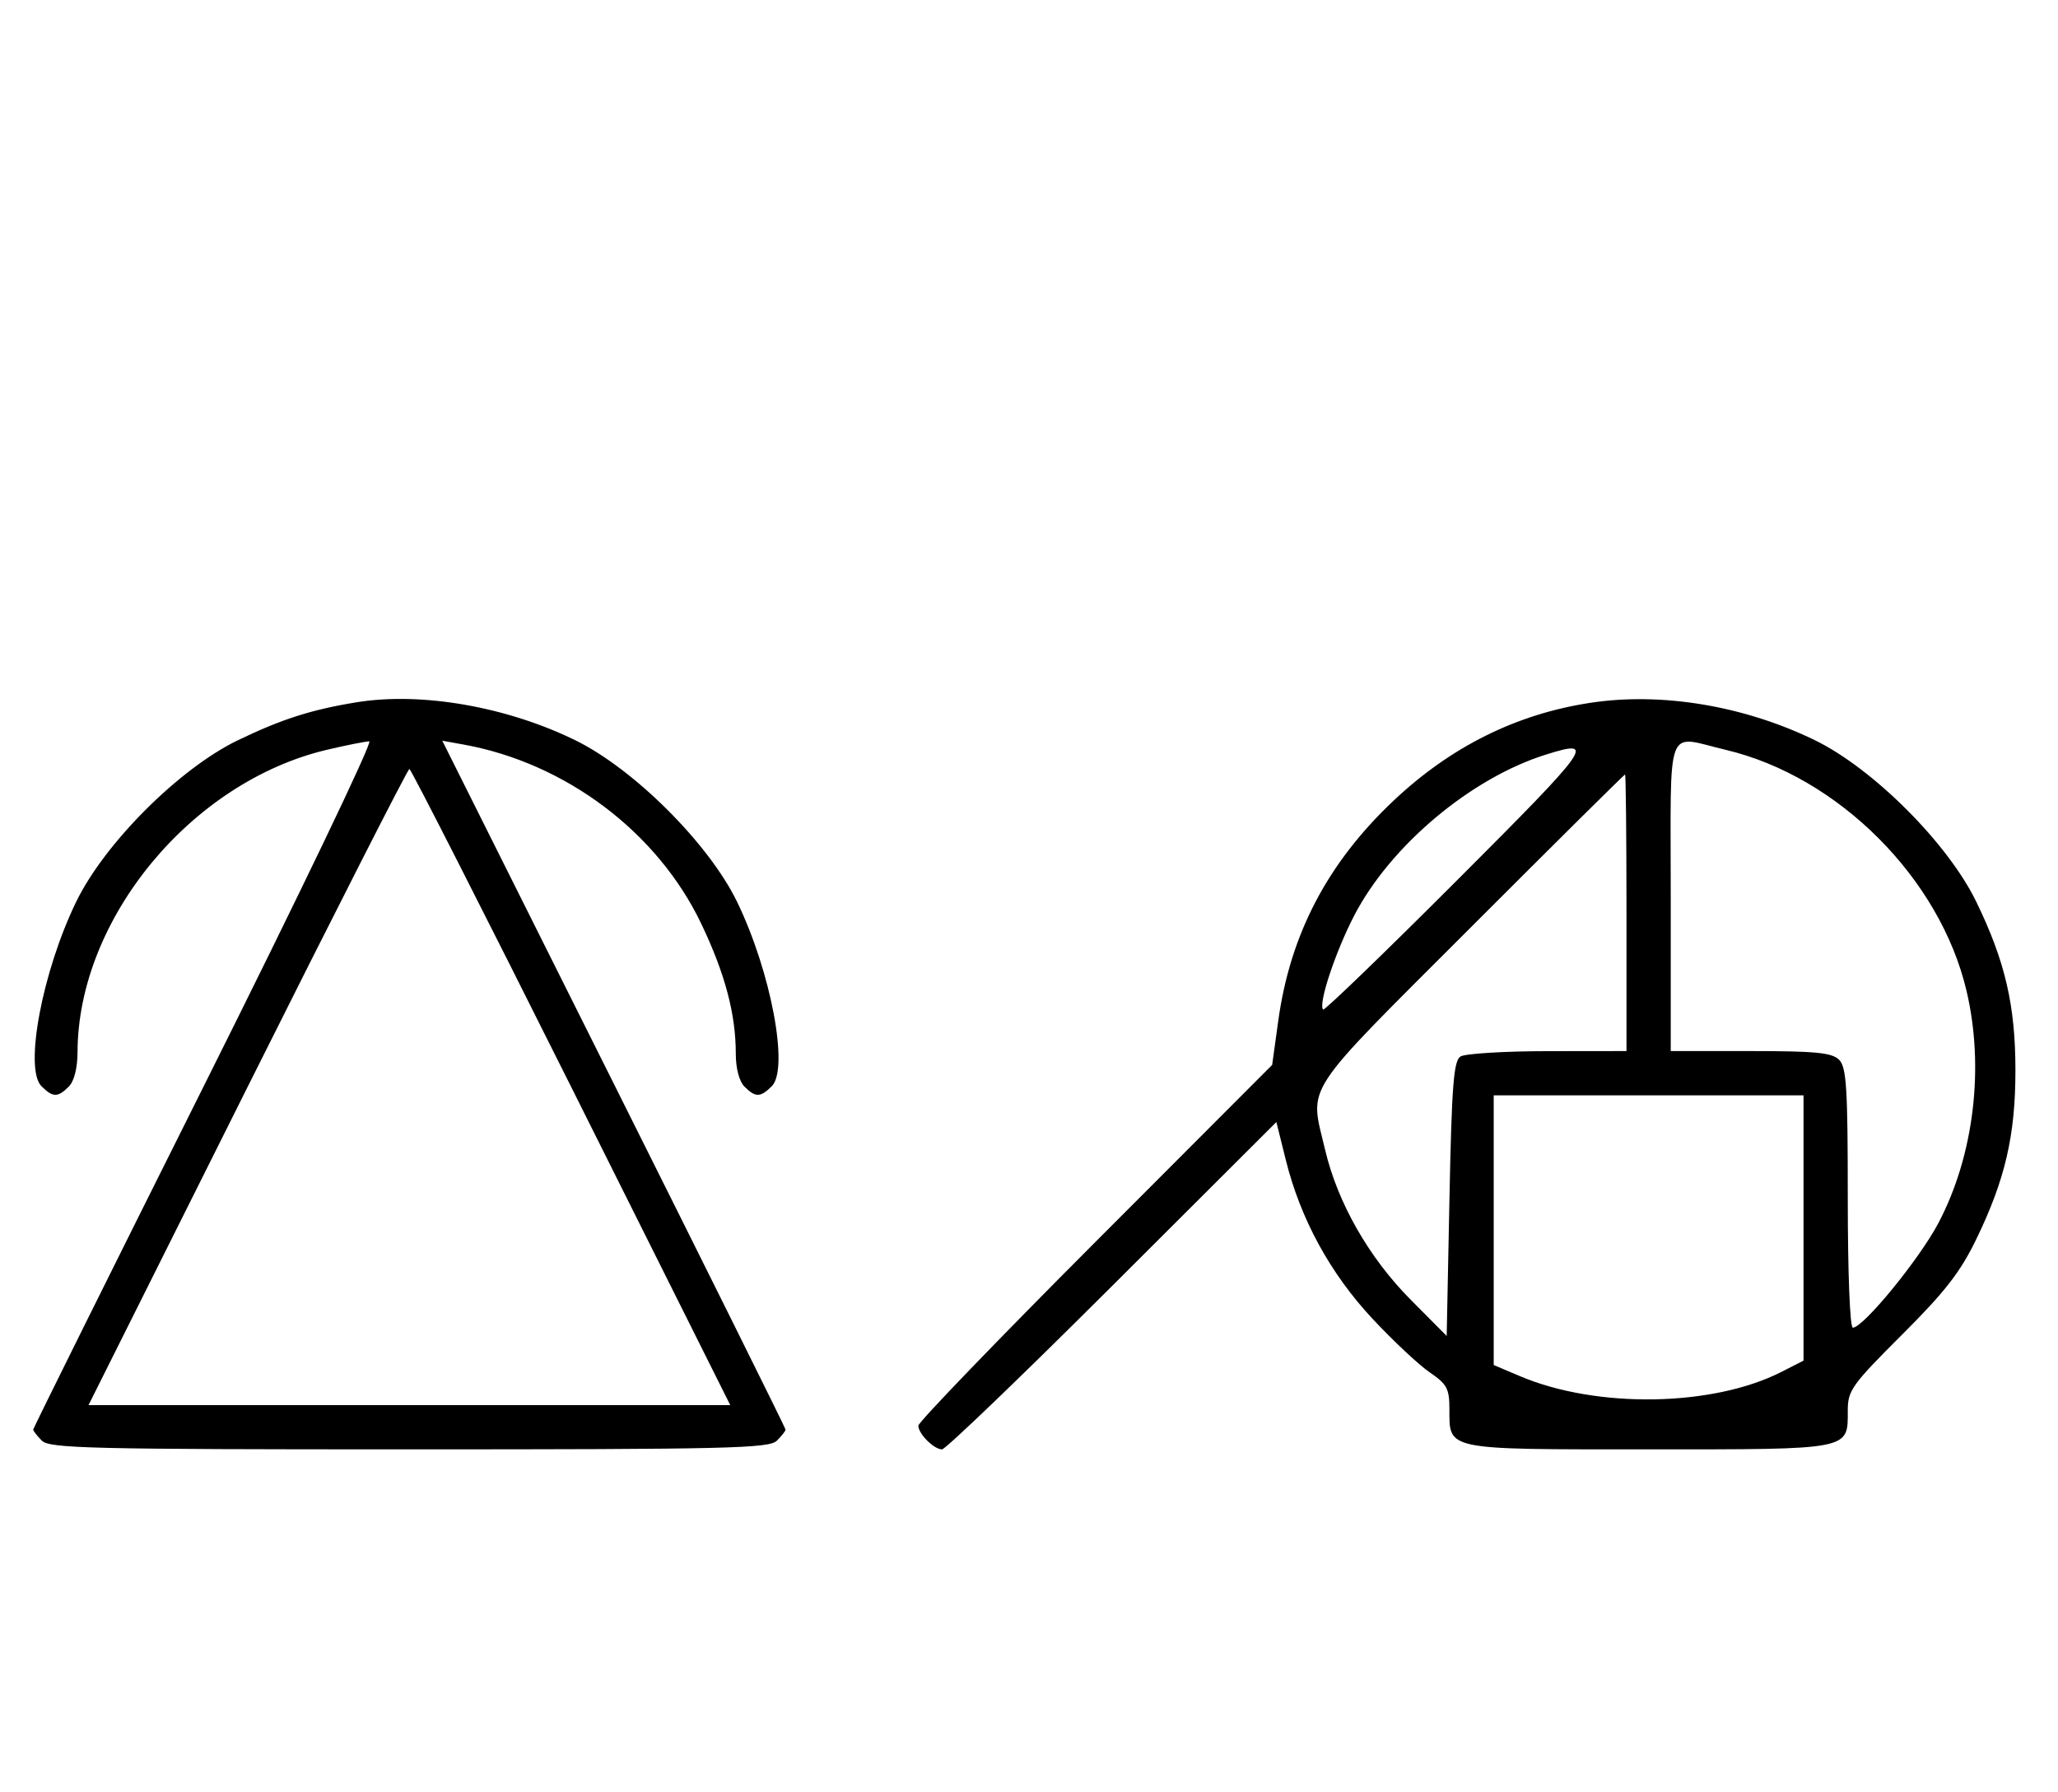 <svg xmlns="http://www.w3.org/2000/svg" width="372" height="324" viewBox="0 0 372 324" version="1.1">
	<path d="M 64.500 126.944 C 56.325 128.268, 50.930 129.991, 43 133.814 C 32.444 138.903, 18.927 152.404, 13.778 163 C 7.648 175.615, 4.334 193.191, 7.491 196.348 C 9.547 198.404, 10.439 198.418, 12.429 196.429 C 13.404 195.453, 14.006 193.082, 14.015 190.179 C 14.091 166.127, 34.559 141.323, 59.103 135.537 C 62.621 134.708, 66.063 134.023, 66.752 134.015 C 67.440 134.007, 54.052 161.899, 37.002 195.997 C 19.951 230.095, 6 258.188, 6 258.425 C 6 258.663, 6.707 259.564, 7.571 260.429 C 8.968 261.825, 16.372 262, 74 262 C 131.628 262, 139.032 261.825, 140.429 260.429 C 141.293 259.564, 142 258.663, 142 258.425 C 142 258.188, 128.038 230.072, 110.973 195.946 L 79.946 133.899 83.723 134.578 C 102.230 137.905, 118.863 150.434, 126.765 167 C 131.063 176.010, 133 183.304, 133 190.478 C 133 193.126, 133.621 195.478, 134.571 196.429 C 136.561 198.418, 137.453 198.404, 139.509 196.348 C 142.666 193.191, 139.352 175.615, 133.222 163 C 128.126 152.513, 114.620 139.025, 104 133.819 C 91.592 127.735, 76.182 125.053, 64.500 126.944 M 287.500 127.042 C 274.097 129.081, 262.252 134.968, 251.895 144.738 C 239.974 155.983, 233.222 168.870, 231.060 184.500 L 229.954 192.500 197.977 224.536 C 180.390 242.155, 166 257.086, 166 257.714 C 166 259.190, 168.808 262, 170.283 262 C 170.910 262, 184.764 248.687, 201.069 232.415 L 230.714 202.830 232.414 209.665 C 235.074 220.361, 240.444 230.202, 248.087 238.386 C 251.823 242.387, 256.479 246.749, 258.433 248.080 C 261.548 250.202, 261.987 251.015, 261.993 254.679 C 262.005 262.206, 260.994 262, 298 262 C 334.820 262, 334 262.160, 334 254.956 C 334 251.352, 334.746 250.311, 343.799 241.278 C 351.579 233.515, 354.347 229.955, 357.232 224 C 362.454 213.224, 364.304 205.245, 364.304 193.500 C 364.304 181.743, 362.451 173.760, 357.222 163 C 352.088 152.433, 338.567 138.912, 328 133.778 C 315.217 127.566, 300.330 125.090, 287.500 127.042 M 302 162 L 302 190 316.429 190 C 328.212 190, 331.145 190.288, 332.429 191.571 C 333.768 192.911, 334 196.606, 334 216.571 C 334 230.093, 334.387 240, 334.916 240 C 336.816 240, 346.977 227.573, 350.395 221.067 C 356.812 208.857, 358.730 192.966, 355.463 179.103 C 350.662 158.739, 332.261 140.338, 311.897 135.537 C 300.926 132.951, 302 130.080, 302 162 M 279.447 136.403 C 265.881 140.652, 251.350 152.851, 244.786 165.500 C 241.363 172.098, 238.233 181.567, 239.167 182.501 C 239.400 182.734, 250.367 172.141, 263.538 158.962 C 287.767 134.717, 288.600 133.537, 279.447 136.403 M 44.747 196.500 L 16.002 254 74 254 L 131.998 254 103.253 196.500 C 87.443 164.875, 74.279 139, 74 139 C 73.721 139, 60.557 164.875, 44.747 196.500 M 265.743 167.757 C 234.891 198.624, 236.699 195.855, 239.537 207.897 C 241.783 217.423, 247.460 227.368, 254.964 234.921 L 261.500 241.500 262 216.712 C 262.415 196.147, 262.756 191.763, 264 190.977 C 264.825 190.457, 271.913 190.024, 279.750 190.015 L 294 190 294 165 C 294 151.250, 293.884 140, 293.743 140 C 293.602 140, 281.002 152.490, 265.743 167.757 M 270 222.377 L 270 246.754 274.750 248.767 C 288.654 254.660, 309.626 254.313, 322.031 247.984 L 326 245.959 326 221.980 L 326 198 298 198 L 270 198 270 222.377 " stroke="none" fill="black" fill-rule="evenodd"/>
</svg>